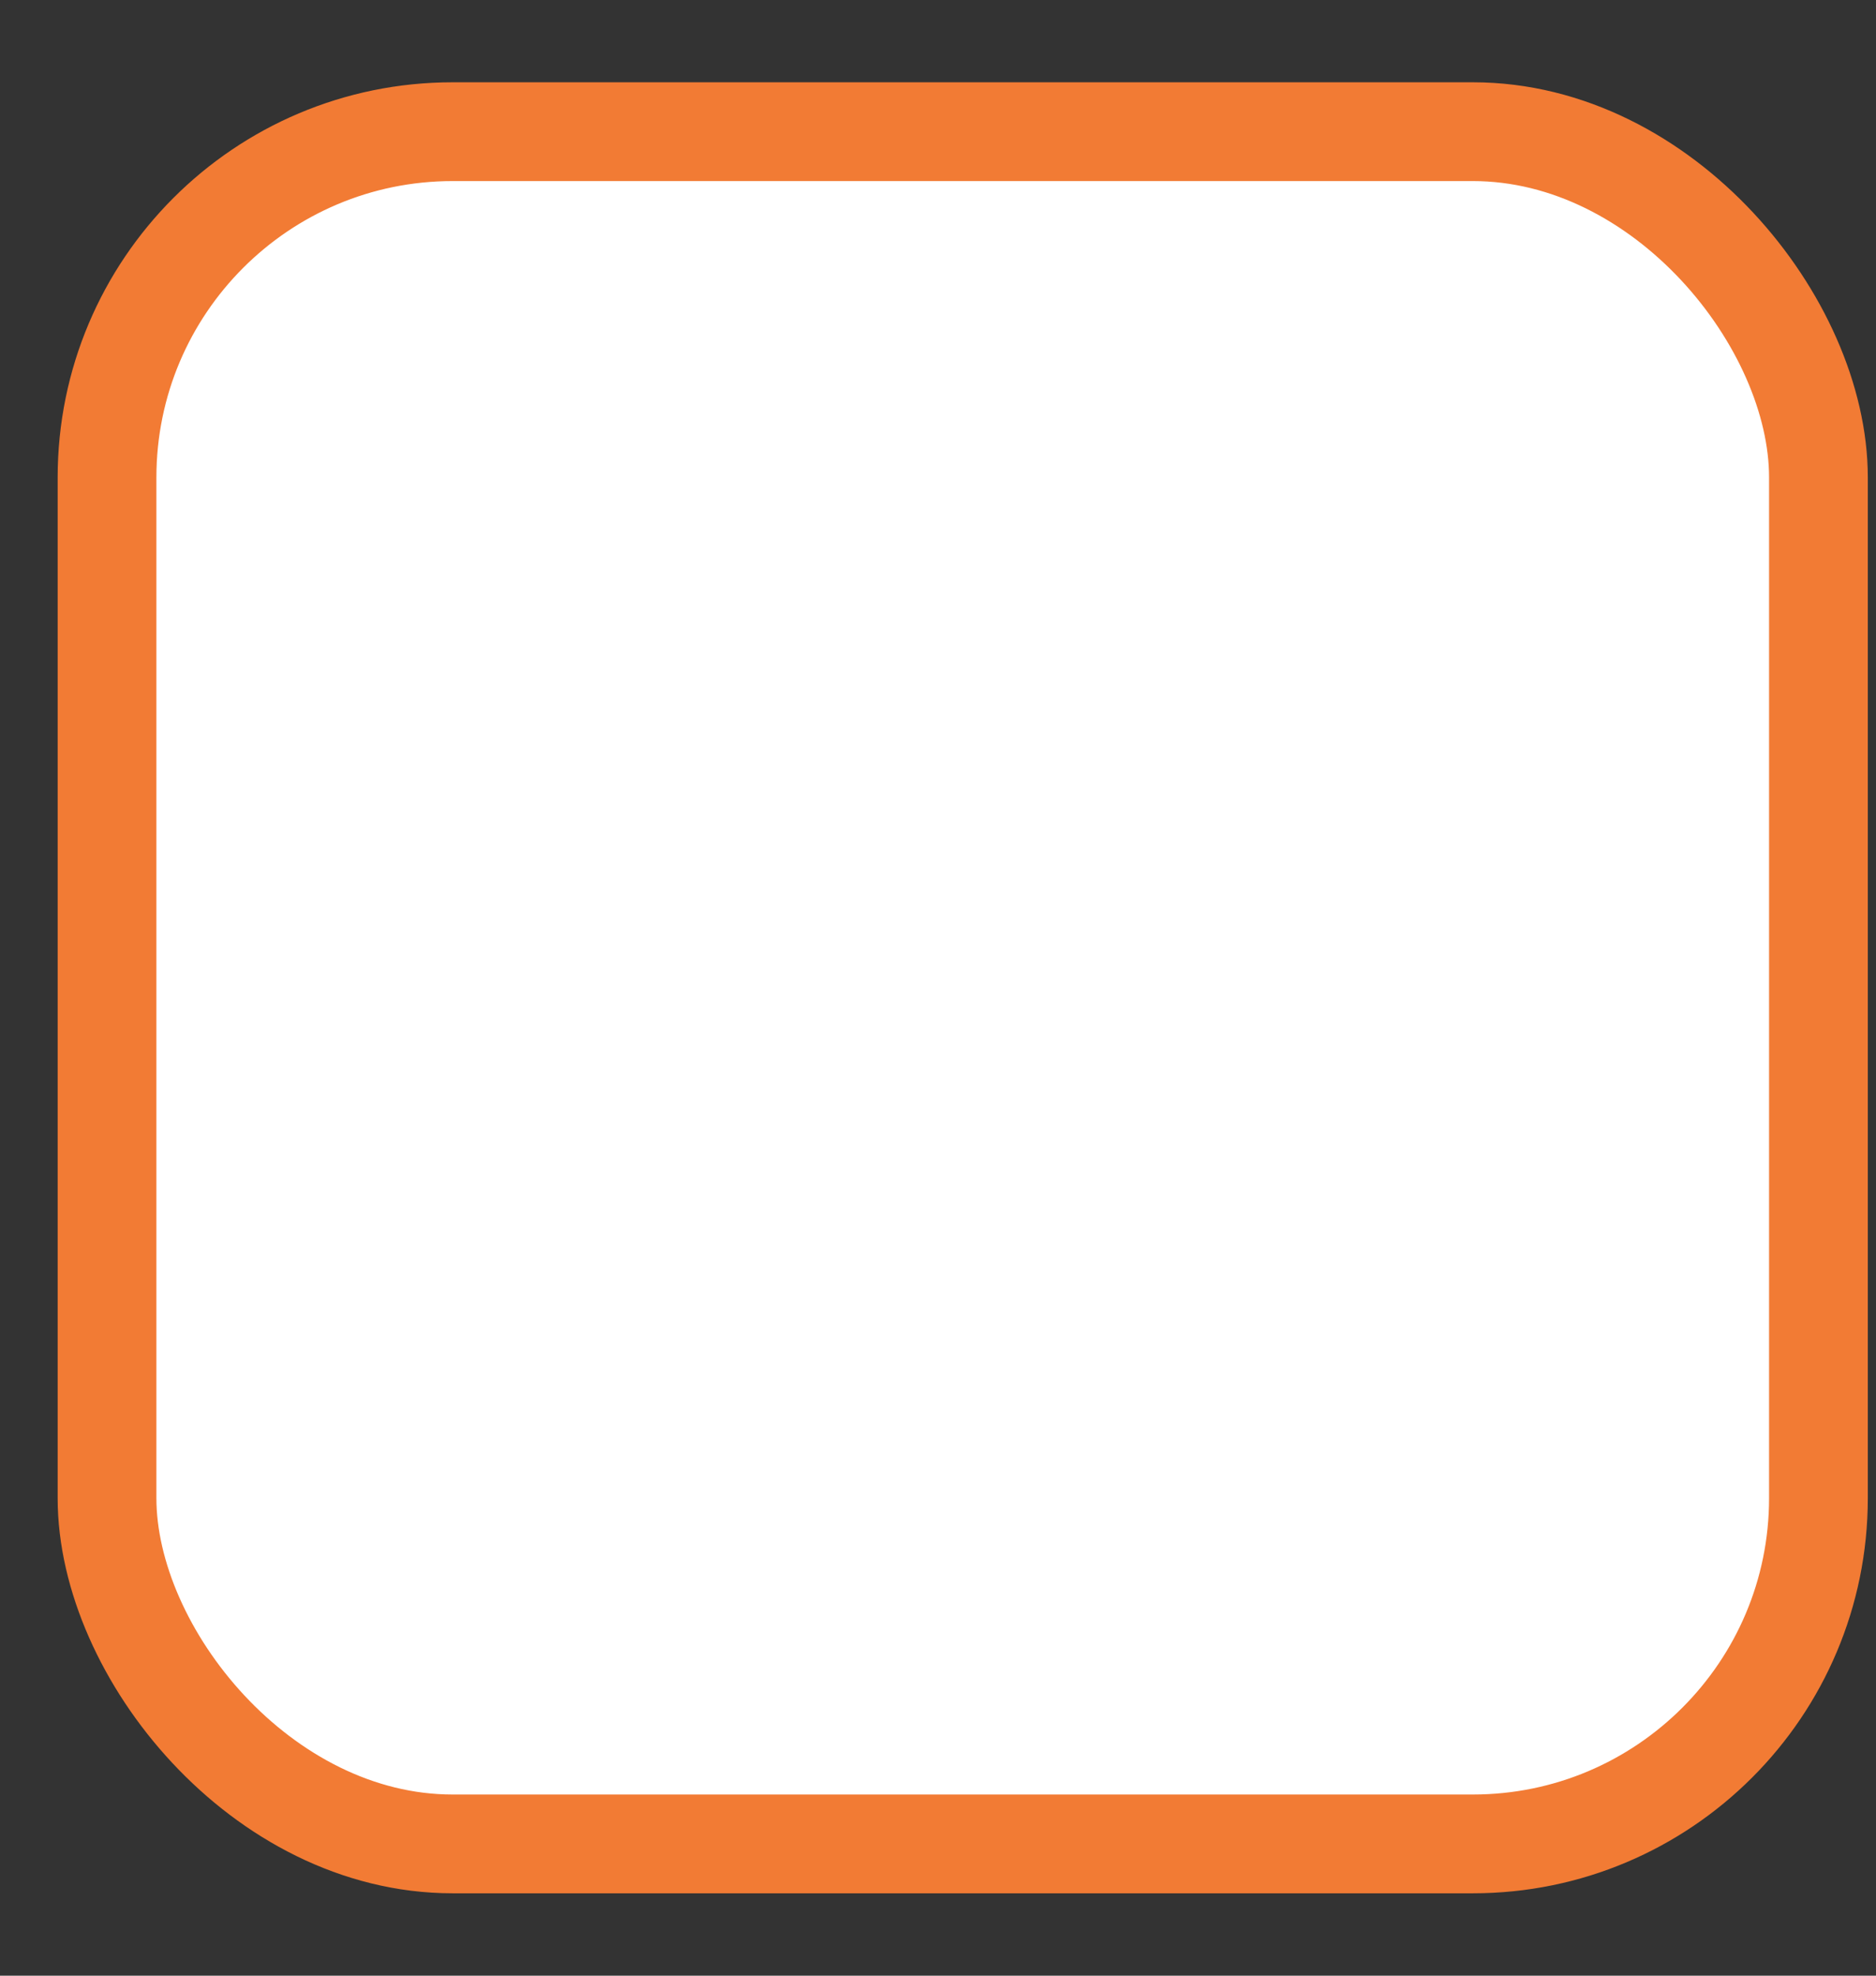 <svg width="19" height="20" viewBox="0 0 19 20" fill="none" xmlns="http://www.w3.org/2000/svg">
<rect x="0" y="0" width="19" height="20" fill="#333333" stroke="none"/>
<rect x="1.084" y="1.333" width="17.333" height="17.333" rx="3.5" fill="white" stroke="#F27B34"/>
</svg>
